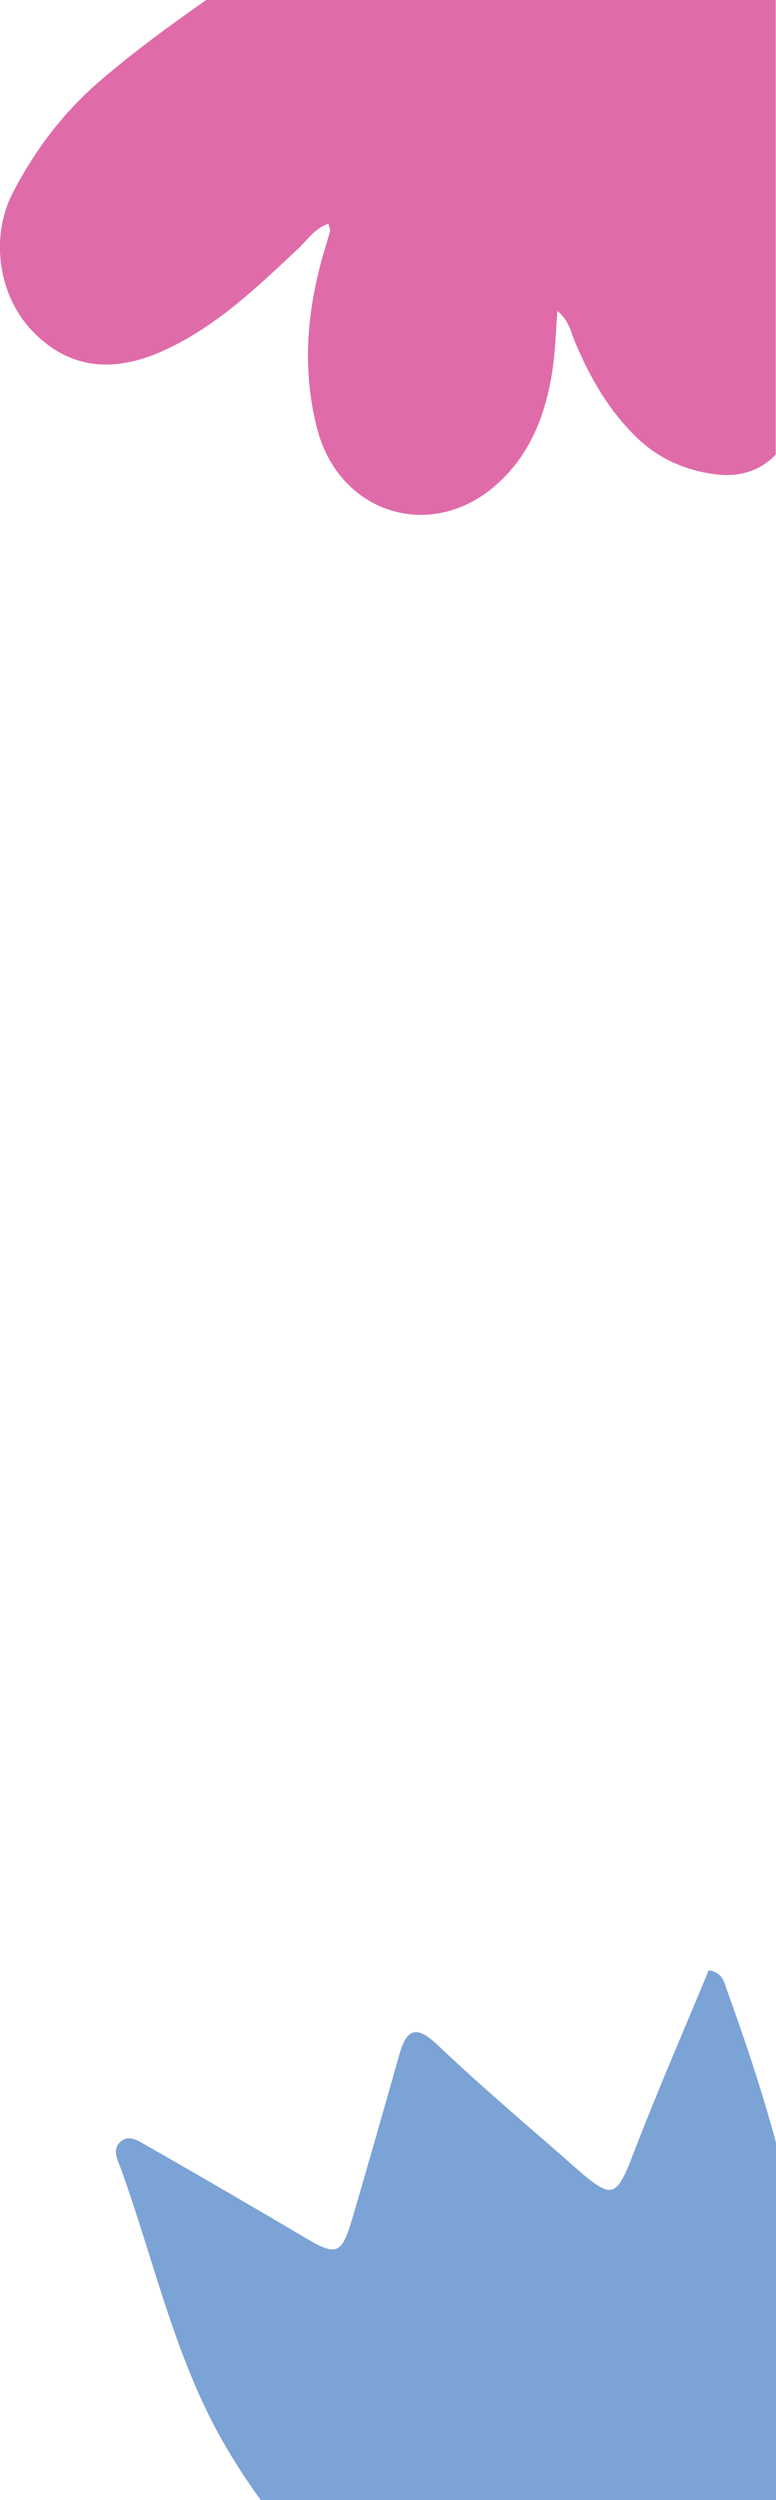 <svg width="261" height="840" viewBox="0 0 261 840" fill="none" xmlns="http://www.w3.org/2000/svg">
<g clip-path="url(#clip0_3302_2)">
<path d="M32.958 27.774C20.914 38.254 11.53 50.783 4.248 64.896C-3.454 79.893 -0.467 99.595 11.064 111.426C23.154 123.815 37.859 125.678 55.318 117.667C72.918 109.609 86.549 96.428 100.367 83.48C103.448 80.592 105.875 76.68 110.45 75.189C110.777 76.493 111.15 77.145 111.01 77.658C110.263 80.452 109.376 83.2 108.583 85.948C103.168 105.091 101.627 124.327 106.622 143.89C114.185 173.326 146.442 182.641 168.383 161.542C179.119 151.249 183.788 138.114 185.888 123.862C186.775 117.76 186.915 111.519 187.476 104.486C191.444 107.793 191.957 111.426 193.264 114.593C198.399 126.843 204.841 138.161 214.598 147.429C221.927 154.369 230.797 158.049 240.46 159.353C248.956 160.517 256.052 157.909 260.907 152.739V100.34V49.851V-27H107.322C103.261 -23.74 99.2 -20.572 95.092 -17.731C74.038 -3.106 52.424 10.913 32.958 27.774Z" fill="#E06BA9"/>
</g>
<path d="M238.36 662C243.174 662.817 243.523 666.008 244.416 668.46C258.626 707.492 270.195 747.302 273.612 788.785C279.28 857.081 208.543 905.881 154.617 890.042C119.404 879.691 95.45 854.396 76.931 823.77C59.227 794.35 52.2 760.689 40.708 728.817C39.66 725.899 37.564 722.357 40.475 719.672C43.426 716.987 46.765 719.478 49.405 720.956C67.108 731.074 84.773 741.309 102.322 751.699C113.192 758.12 114.823 757.731 118.472 745.473C123.869 727.183 129.071 708.815 134.273 690.486C136.719 681.886 139.825 680.096 147.202 687.139C161.994 701.226 177.678 714.38 193.014 727.883C206.097 739.402 207.184 738.818 213.28 722.98C221.2 702.355 230.052 682.119 238.36 662Z" fill="#7BA3D6"/>
<defs>
<clipPath id="clip0_3302_2">
<rect width="261" height="200" fill="white" transform="translate(0 -27)"/>
</clipPath>
</defs>
</svg>
